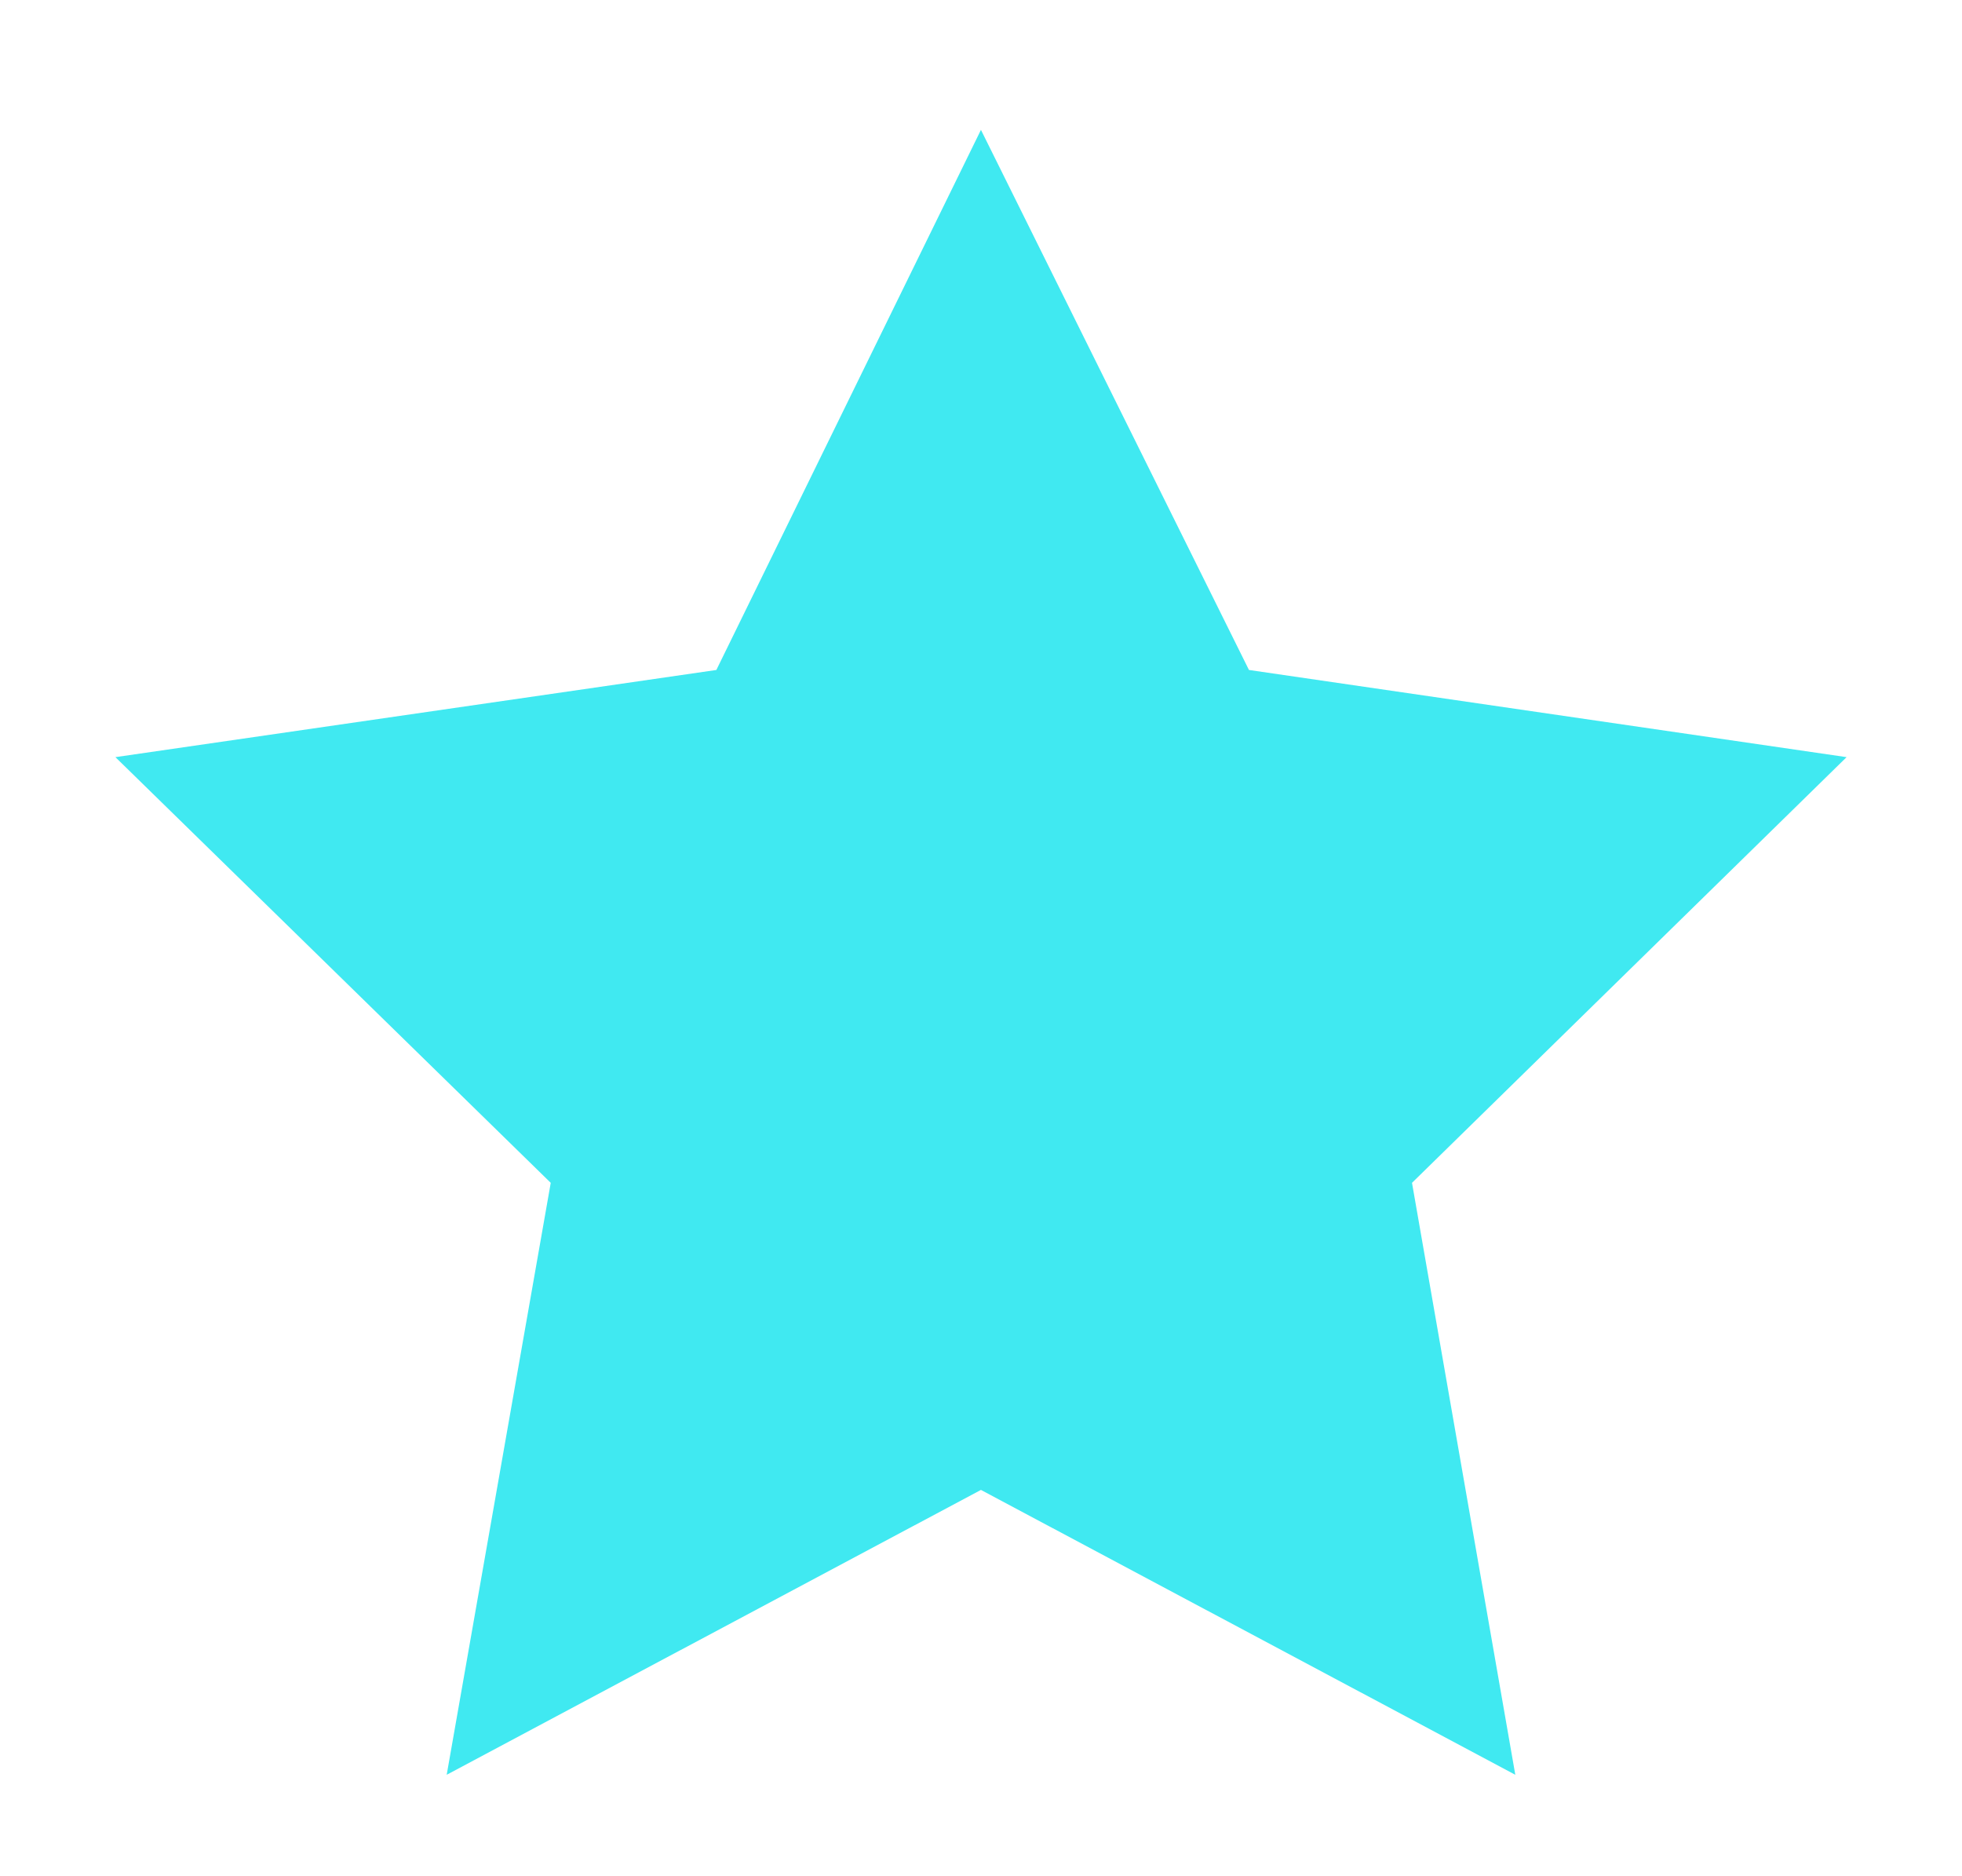 <svg width="68" height="65" viewBox="0 0 68 65" fill="none" xmlns="http://www.w3.org/2000/svg">
<g filter="url(#gradient)">
<path d="M33.998 0.5L24.828 19.216L4 22.237L19.088 36.988L15.482 57.5L33.998 47.629L52.518 57.5L48.938 36.988L64 22.237L43.287 19.216L33.998 0.5Z" fill="#40E9F1"/>
</g>
<defs>
<filter id="gradient" x="-0" y="0.5" width="68" height="65" filterUnits="userSpaceOnUse" color-interpolation-filters="sRGB">
<feFlood flood-opacity="0" result="BackgroundImageFix"/>
<feColorMatrix in="SourceAlpha" type="matrix" values="0 0 0 0 0 0 0 0 0 0 0 0 0 0 0 0 0 0 127 0" result="hardAlpha"/>
<feOffset dy="4"/>
<feGaussianBlur stdDeviation="2"/>
<feColorMatrix type="matrix" values="0 0 0 0 0.251 0 0 0 0 0.914 0 0 0 0 0.945 0 0 0 0.25 0"/>
<feBlend mode="normal" in2="BackgroundImageFix" result="effect1_dropShadow_411_1614"/>
<feBlend mode="normal" in="SourceGraphic" in2="effect1_dropShadow_411_1614" result="shape"/>
</filter>
</defs>
</svg>
